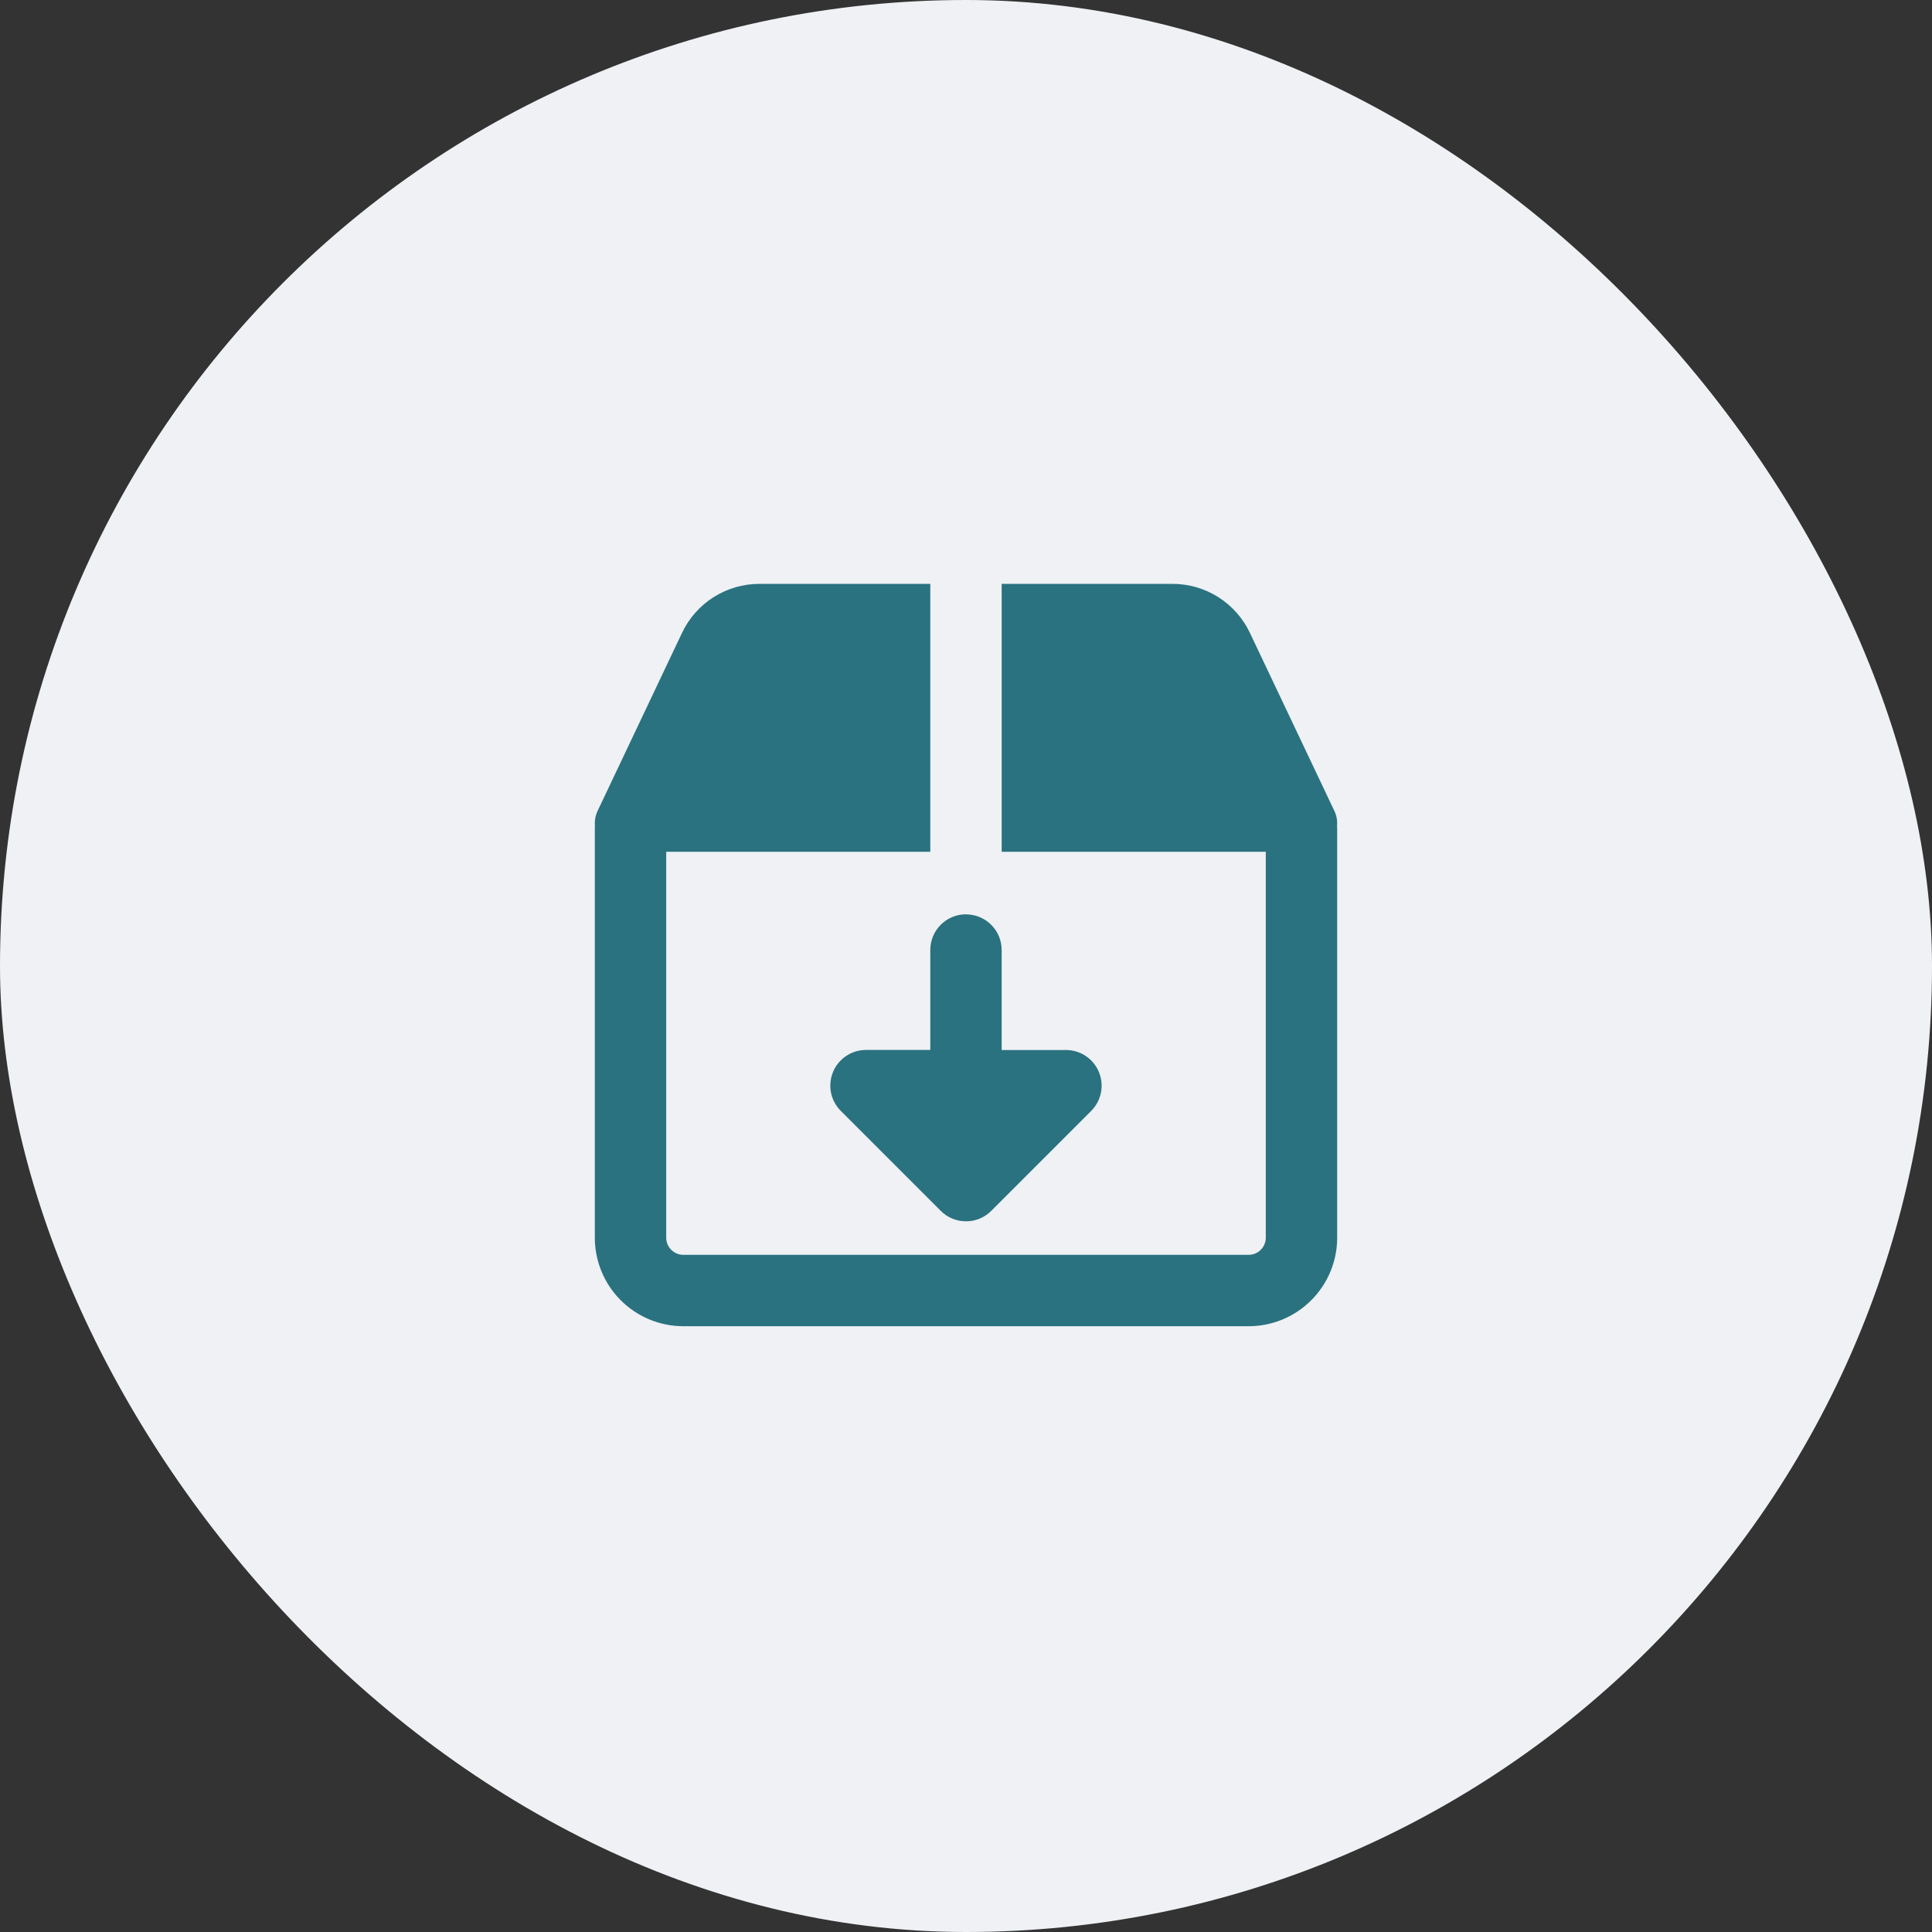 <svg width="58" height="58" viewBox="0 0 58 58" fill="none" xmlns="http://www.w3.org/2000/svg">
<rect x="0" y="0" width="58" height="58" fill="#333333" stroke="none"/>
<rect width="58" height="58" rx="29" fill="#EFF1F4"/>
<path fill-rule="evenodd" clip-rule="evenodd" d="M27.928 17.528H22.799C22.312 17.528 21.835 17.666 21.424 17.926C21.012 18.187 20.683 18.559 20.475 18.999L17.939 24.347C17.874 24.486 17.847 24.639 17.86 24.791L17.857 24.877V37.16C17.858 37.864 18.138 38.538 18.635 39.035C19.133 39.533 19.807 39.813 20.511 39.814H37.489C38.193 39.813 38.867 39.533 39.364 39.035C39.862 38.538 40.142 37.864 40.143 37.16V24.877L40.139 24.791C40.153 24.639 40.126 24.486 40.06 24.347L37.523 18.999C37.315 18.559 36.986 18.187 36.575 17.927C36.164 17.666 35.687 17.528 35.2 17.528H30.071V25.571H38V37.16C37.999 37.295 37.945 37.425 37.849 37.52C37.754 37.616 37.624 37.67 37.489 37.671H20.511C20.375 37.67 20.246 37.616 20.151 37.52C20.055 37.425 20.001 37.295 20 37.16V25.571H27.928V17.528ZM29 27.45C29.591 27.45 30.071 27.93 30.071 28.522V31.522H32C32.212 31.522 32.419 31.584 32.595 31.702C32.772 31.82 32.909 31.987 32.99 32.183C33.071 32.379 33.092 32.594 33.051 32.802C33.01 33.01 32.907 33.201 32.758 33.351L29.758 36.351C29.658 36.451 29.54 36.53 29.41 36.584C29.28 36.638 29.141 36.665 29 36.664C28.855 36.665 28.712 36.636 28.578 36.579C28.445 36.522 28.325 36.439 28.225 36.334L25.242 33.351C25.092 33.201 24.989 33.01 24.947 32.802C24.906 32.594 24.927 32.378 25.008 32.182C25.089 31.985 25.227 31.818 25.403 31.7C25.58 31.582 25.788 31.52 26 31.52H27.928V28.52C27.928 27.928 28.408 27.448 29 27.448" fill="#2A7280"/>
</svg>
